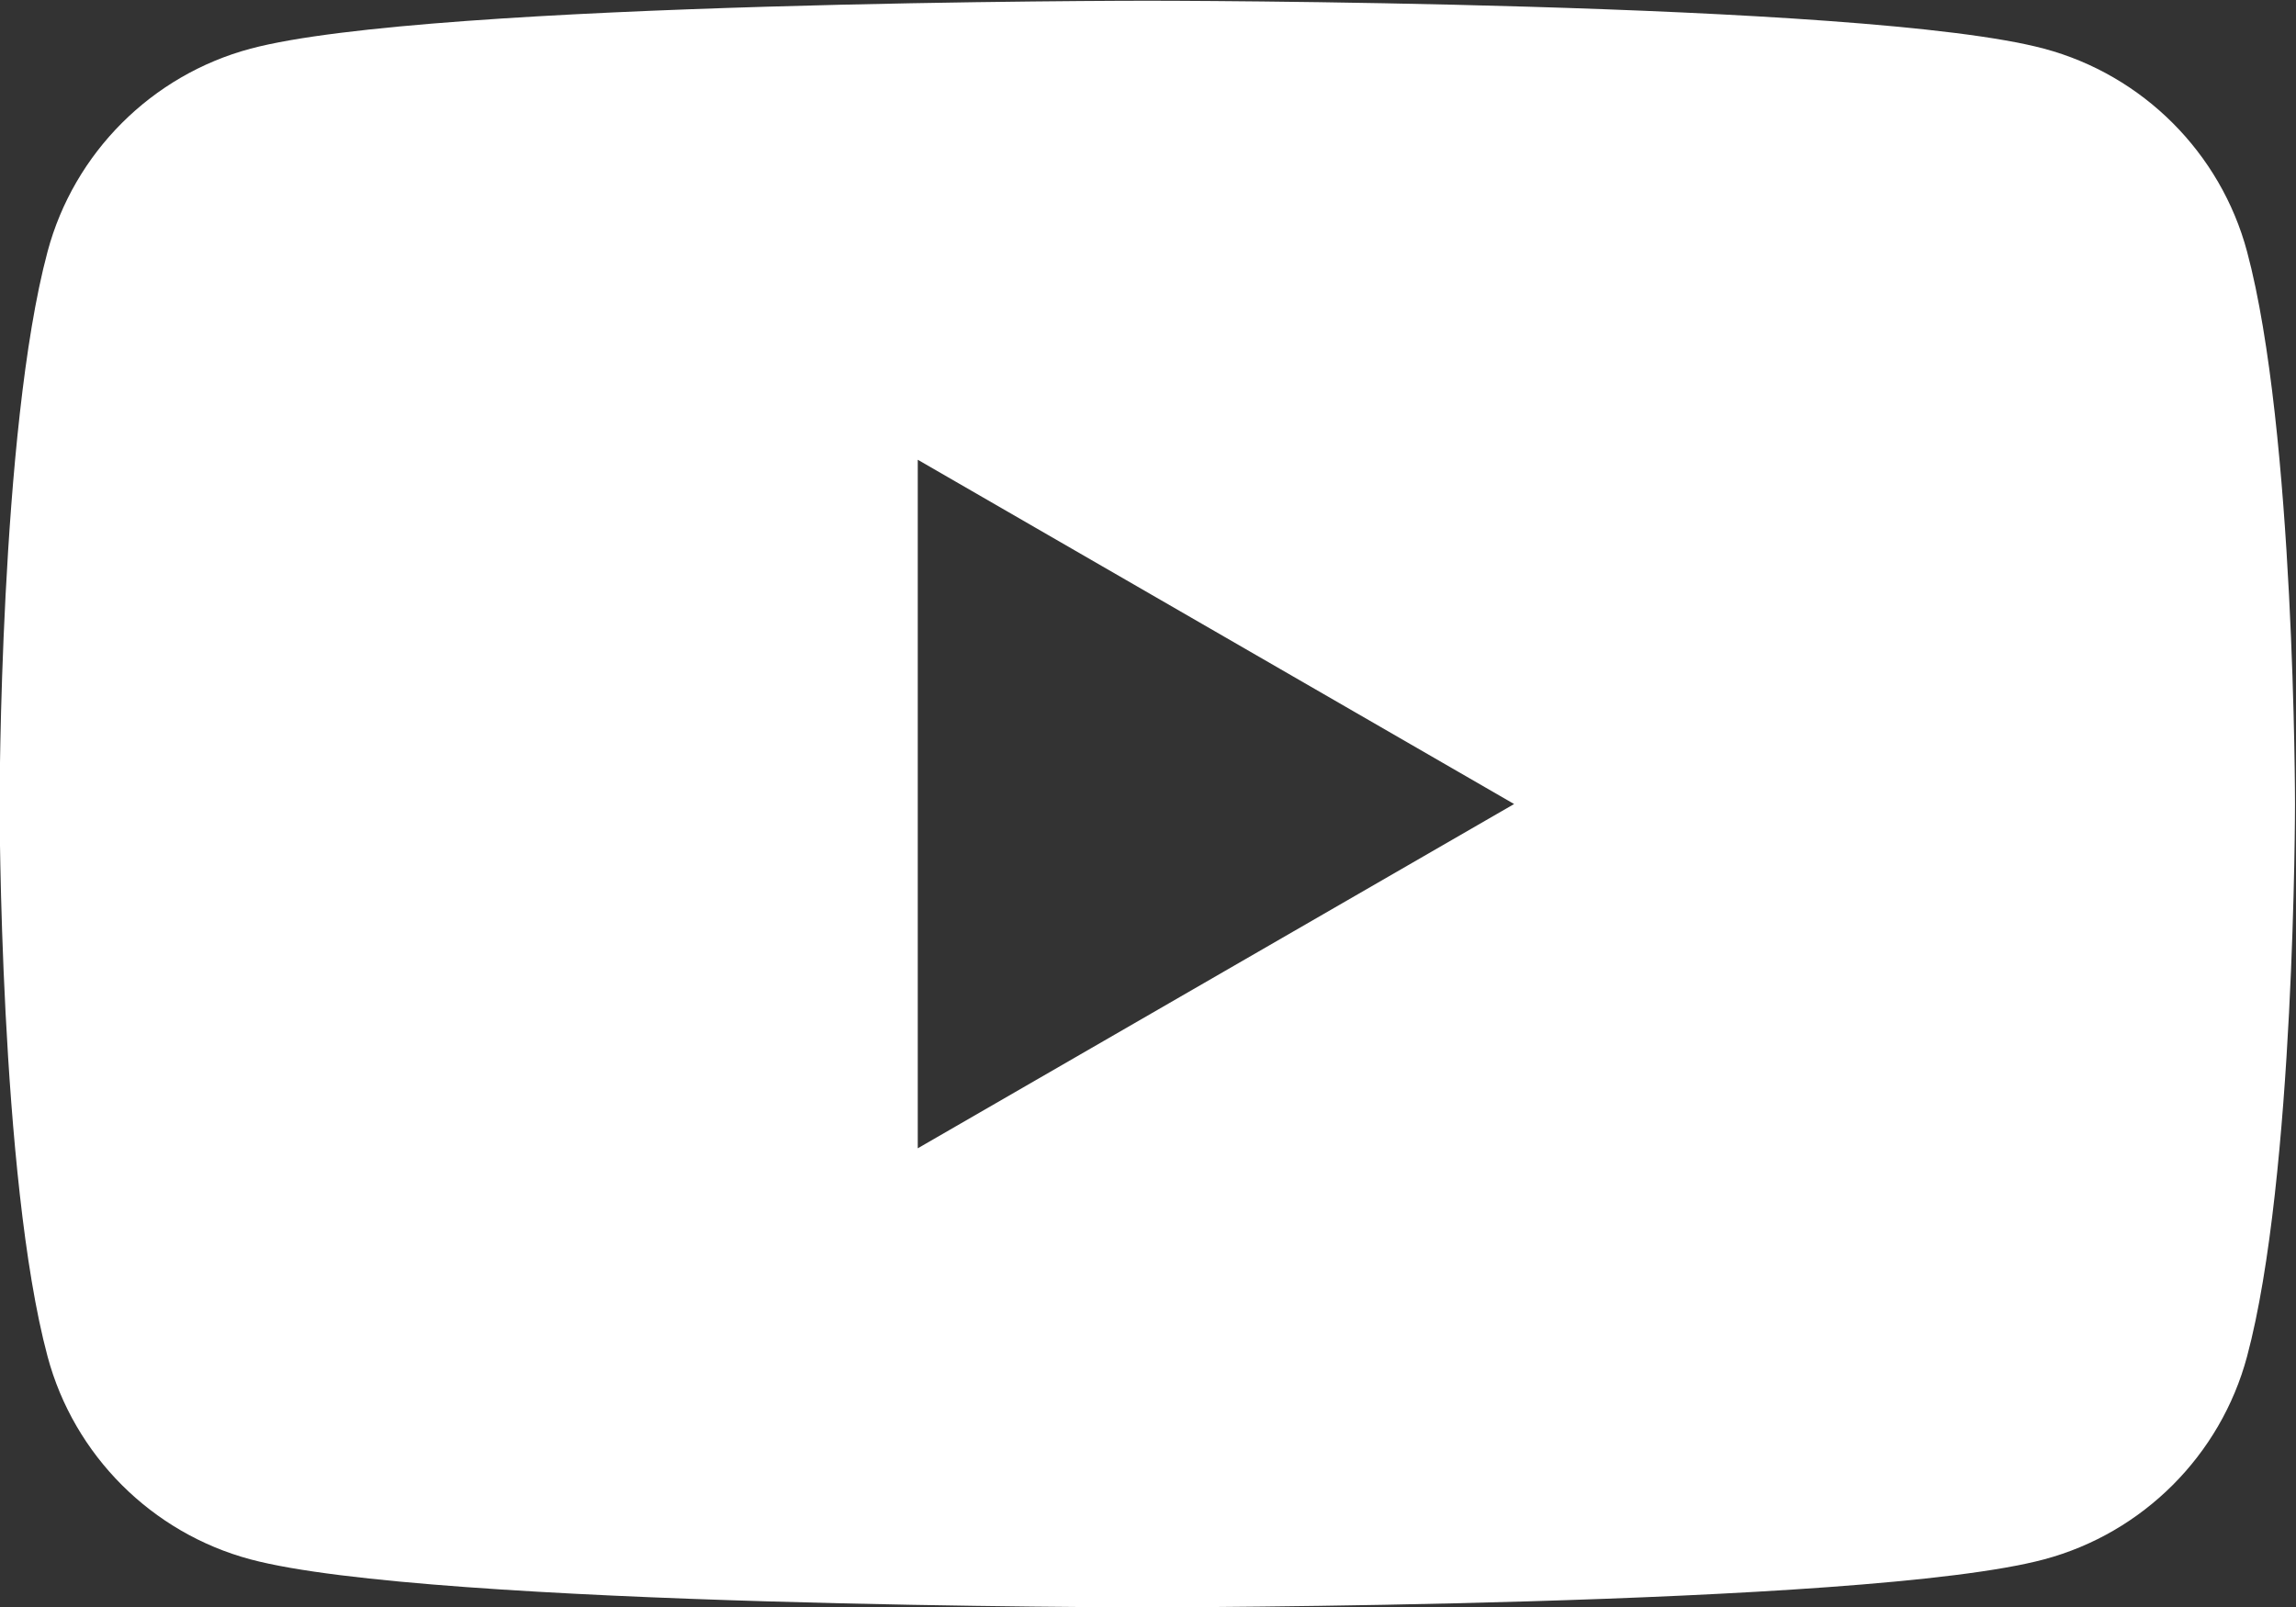 <?xml version="1.0" encoding="UTF-8" standalone="no"?>
<!-- Created with Inkscape (http://www.inkscape.org/) -->

<svg
   version="1.1"
   id="svg2"
   xml:space="preserve"
   width="161.98"
   height="113.387"
   viewBox="0 0 161.98 113.387"
   sodipodi:docname="youtube.svg"
   inkscape:version="1.2.2 (732a01da63, 2022-12-09)"
   xmlns:inkscape="http://www.inkscape.org/namespaces/inkscape"
   xmlns:sodipodi="http://sodipodi.sourceforge.net/DTD/sodipodi-0.dtd"
   xmlns="http://www.w3.org/2000/svg"
   xmlns:svg="http://www.w3.org/2000/svg"><rect x="0" y="0" width="161.98" height="113.387" fill="#333333" stroke="none"/><defs
     id="defs6"><clipPath
       clipPathUnits="userSpaceOnUse"
       id="clipPath16"><path
         d="M 0,255.118 H 550.024 V 0 H 0 Z"
         id="path14" /></clipPath></defs><sodipodi:namedview
     id="namedview4"
     pagecolor="#505050"
     bordercolor="#eeeeee"
     borderopacity="1"
     inkscape:pageshadow="0"
     inkscape:pageopacity="0"
     inkscape:pagecheckerboard="0"
     showgrid="false"
     inkscape:zoom="1.7781042"
     inkscape:cx="74.236369"
     inkscape:cy="77.61075"
     inkscape:current-layer="g8"
     inkscape:showpageshadow="2"
     inkscape:deskcolor="#505050"
     inkscape:window-width="2160"
     inkscape:window-height="1316"
     inkscape:window-x="-12"
     inkscape:window-y="-12"
     inkscape:window-maximized="1" /><g
     id="g8"
     inkscape:groupmode="layer"
     inkscape:label="yt_logo_mono_dark"
     transform="matrix(1.333,0,0,-1.333,-112.733,202.475)"><path
       d="M 133.143,91.113 V 127.559 l 31.562,-18.223 z m 70.353,47.464 c -1.398,5.226 -5.514,9.343 -10.741,10.74 -9.474,2.539 -47.464,2.539 -47.464,2.539 0,0 -37.989,0 -47.463,-2.539 -5.227,-1.397 -9.343,-5.514 -10.74,-10.74 -2.539,-9.474 -2.539,-29.241 -2.539,-29.241 0,0 0,-19.767 2.539,-29.241 1.397,-5.226 5.513,-9.343 10.74,-10.74 9.474,-2.539 47.463,-2.539 47.463,-2.539 0,0 37.99,0 47.464,2.539 5.227,1.397 9.343,5.514 10.741,10.74 2.538,9.474 2.538,29.241 2.538,29.241 0,0 0,19.767 -2.538,29.241"
       style="fill:#ffffff;fill-opacity:1;fill-rule:nonzero;stroke:none"
       id="path20" /></g></svg>
